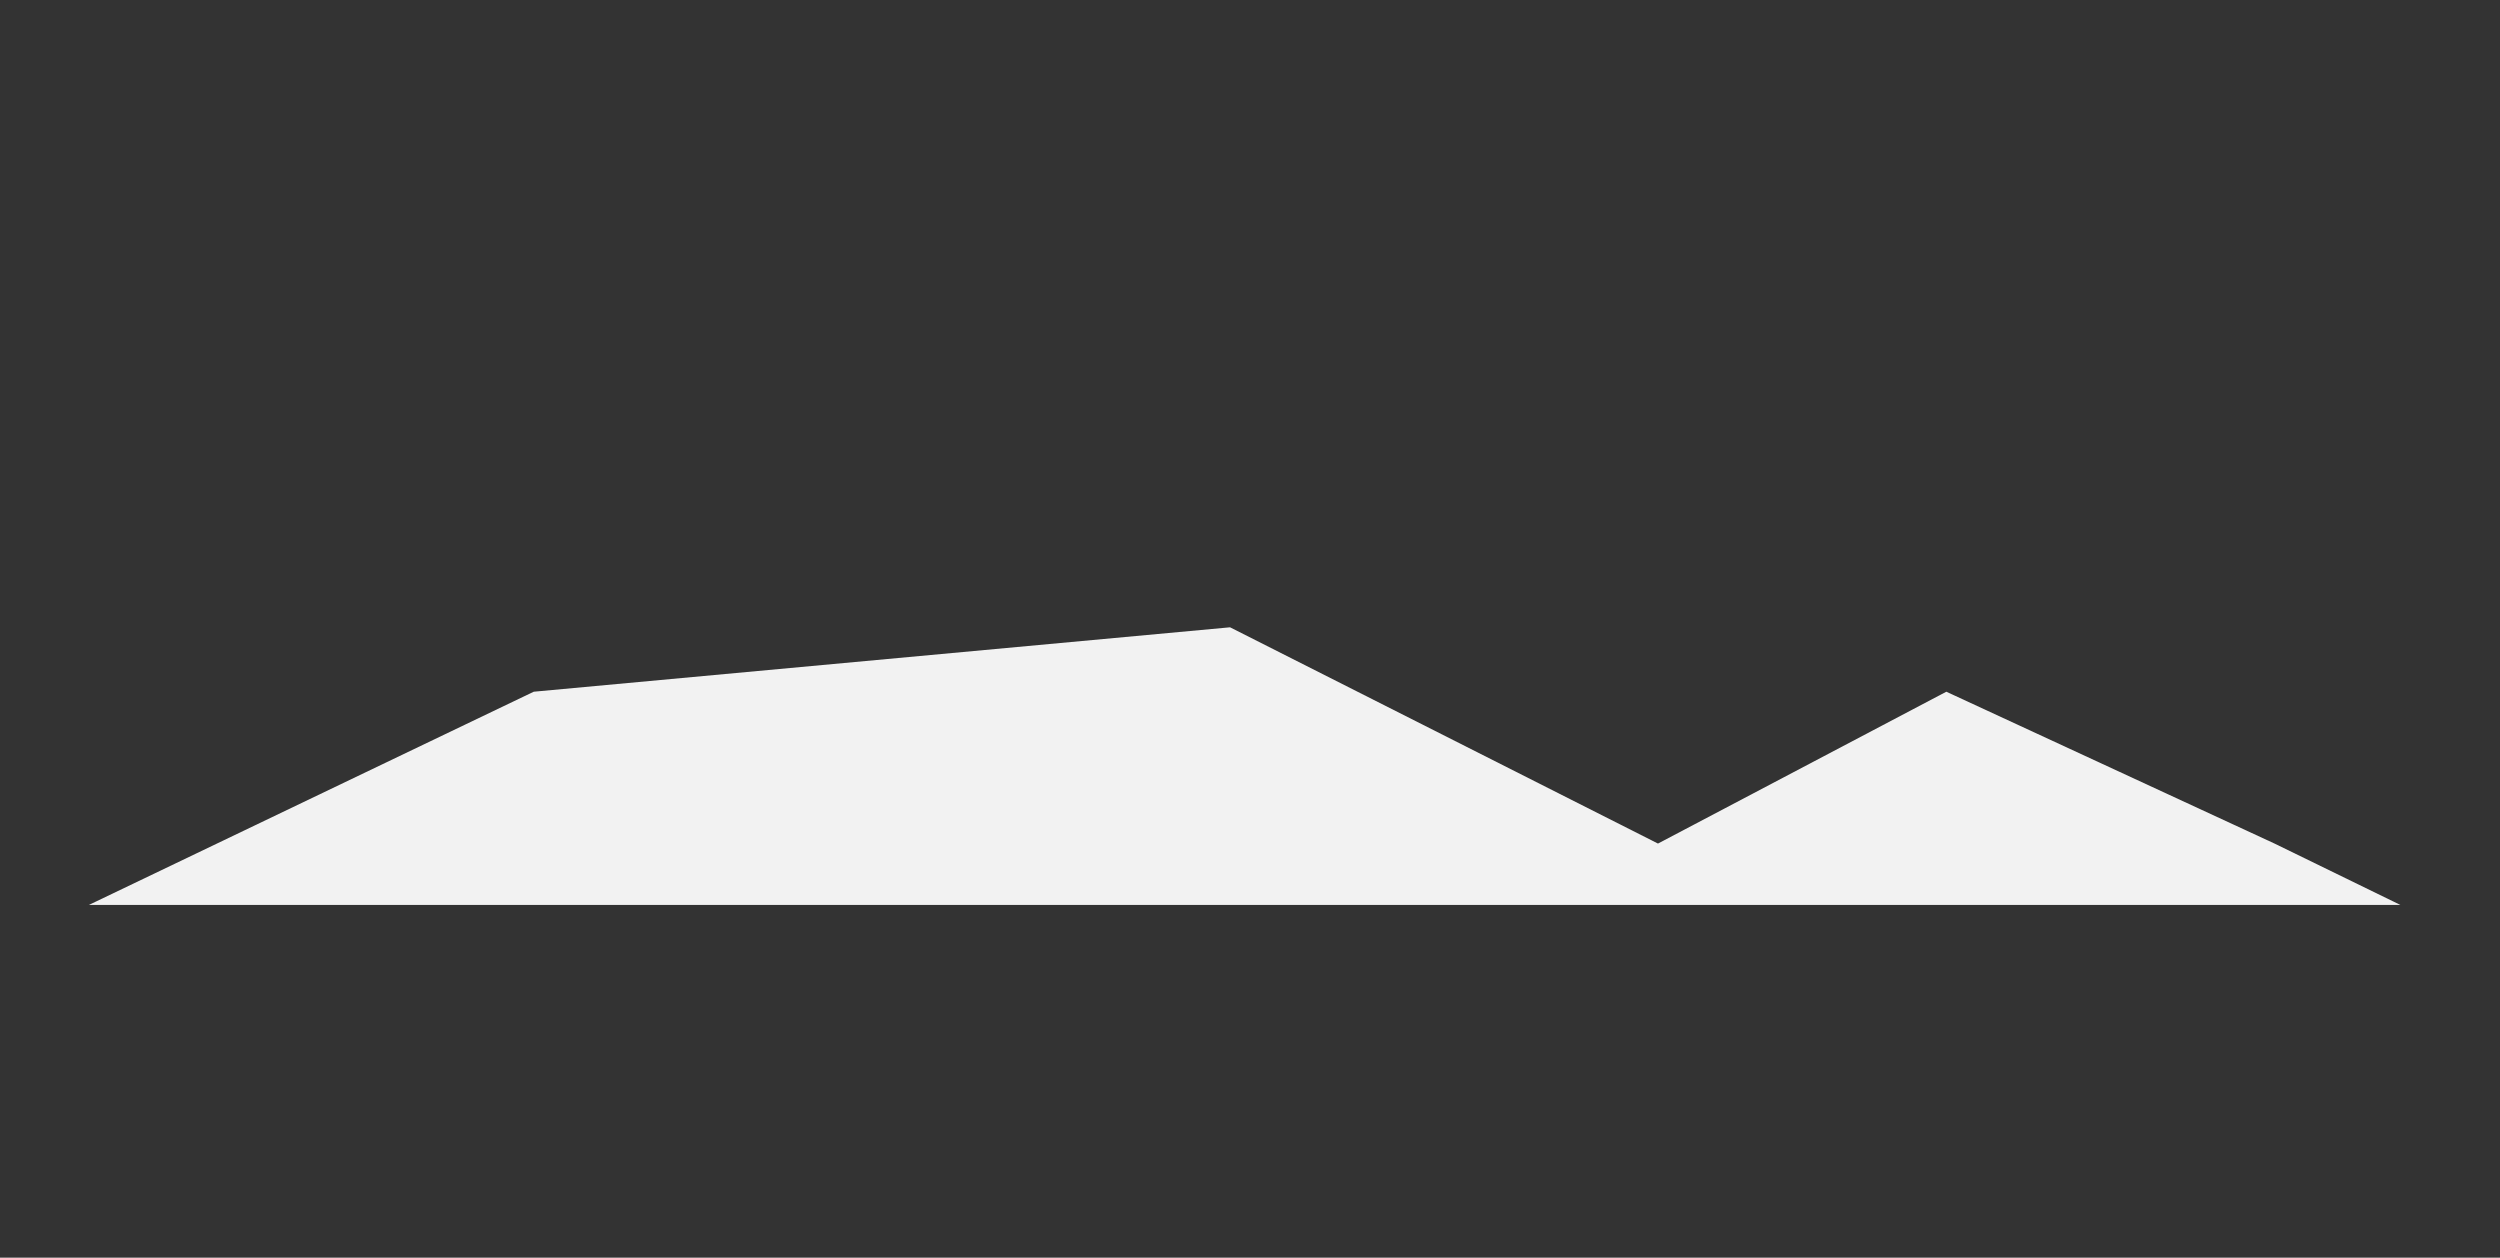 <?xml version="1.0" encoding="utf-8"?>
<!-- Generator: Adobe Illustrator 23.0.1, SVG Export Plug-In . SVG Version: 6.00 Build 0)  -->
<svg version="1.1" id="Layer_1" xmlns="http://www.w3.org/2000/svg" xmlns:xlink="http://www.w3.org/1999/xlink" x="0px" y="0px"
	 viewBox="0 0 163 82" style="enable-background:new 0 0 163 82;" xml:space="preserve">
<rect x="0" y="0" width="163" height="82" fill="#333333" stroke="none"/>
<style type="text/css">
	.st0{fill:#F2F2F2;}
</style>
<polygon class="st0" points="148.3,55 126.9,45.1 108.1,55 80.2,40.9 34.8,45.1 5.8,59 156.5,59 "/>
</svg>
